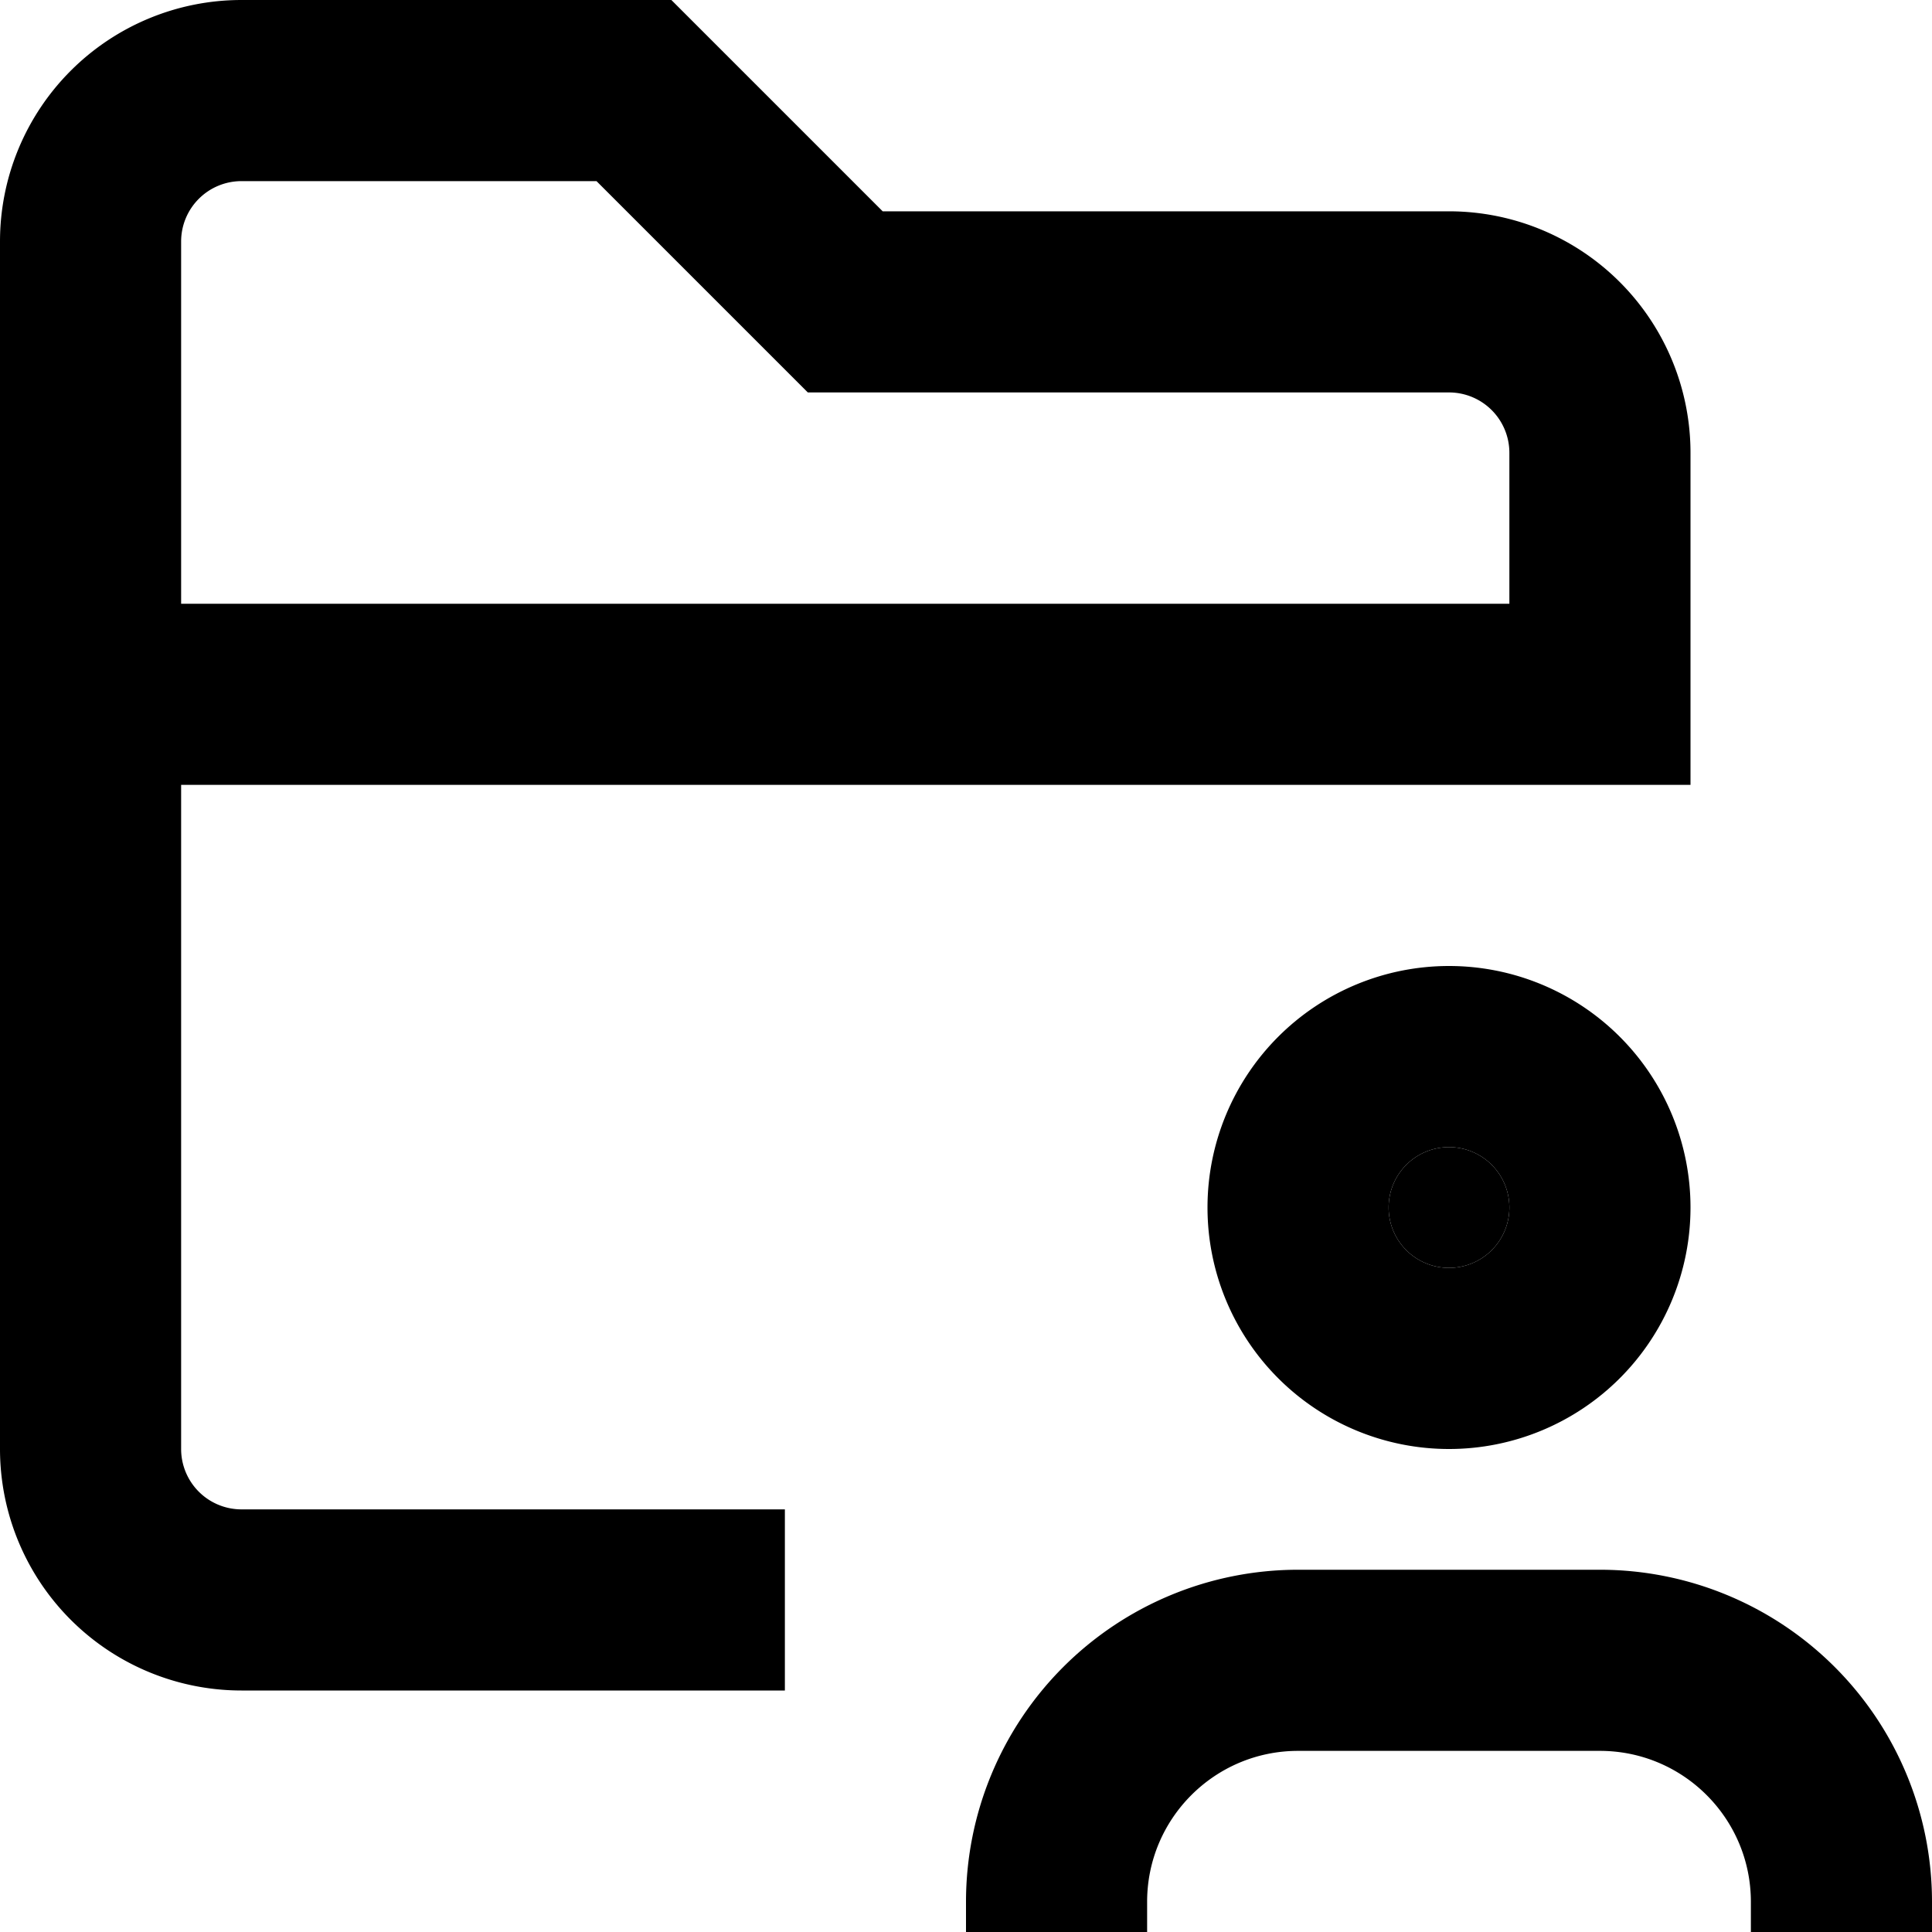 <svg width="16" height="16" fill="none" viewBox="0 0 16 16"><path fill="currentcolor" fill-rule="evenodd" d="M1.5 2a.5.5 0 0 1 .5-.5h2.94l1.75 1.75H12a.5.5 0 0 1 .5.5V5h-11zm0 10V6.5H14V3.75a2 2 0 0 0-2-2H7.31L5.56 0H2a2 2 0 0 0-2 2v10a2 2 0 0 0 2 2h4.5v-1.5H2a.5.5 0 0 1-.5-.5m9.25 1A2.75 2.75 0 0 0 8 15.75V16h1.5v-.25c0-.69.56-1.25 1.25-1.25h2.5c.69 0 1.25.56 1.25 1.25V16H16v-.25A2.75 2.75 0 0 0 13.25 13z" clip-rule="evenodd"/><path fill="currentcolor" fill-rule="evenodd" d="M12 8a2 2 0 1 0 0 4 2 2 0 0 0 0-4m0 1.5a.5.5 0 1 0 0 1 .5.5 0 0 0 0-1" clip-rule="evenodd"/><path fill="currentcolor" d="M11.5 10a.5.5 0 1 1 1 0 .5.5 0 0 1-1 0"/></svg>